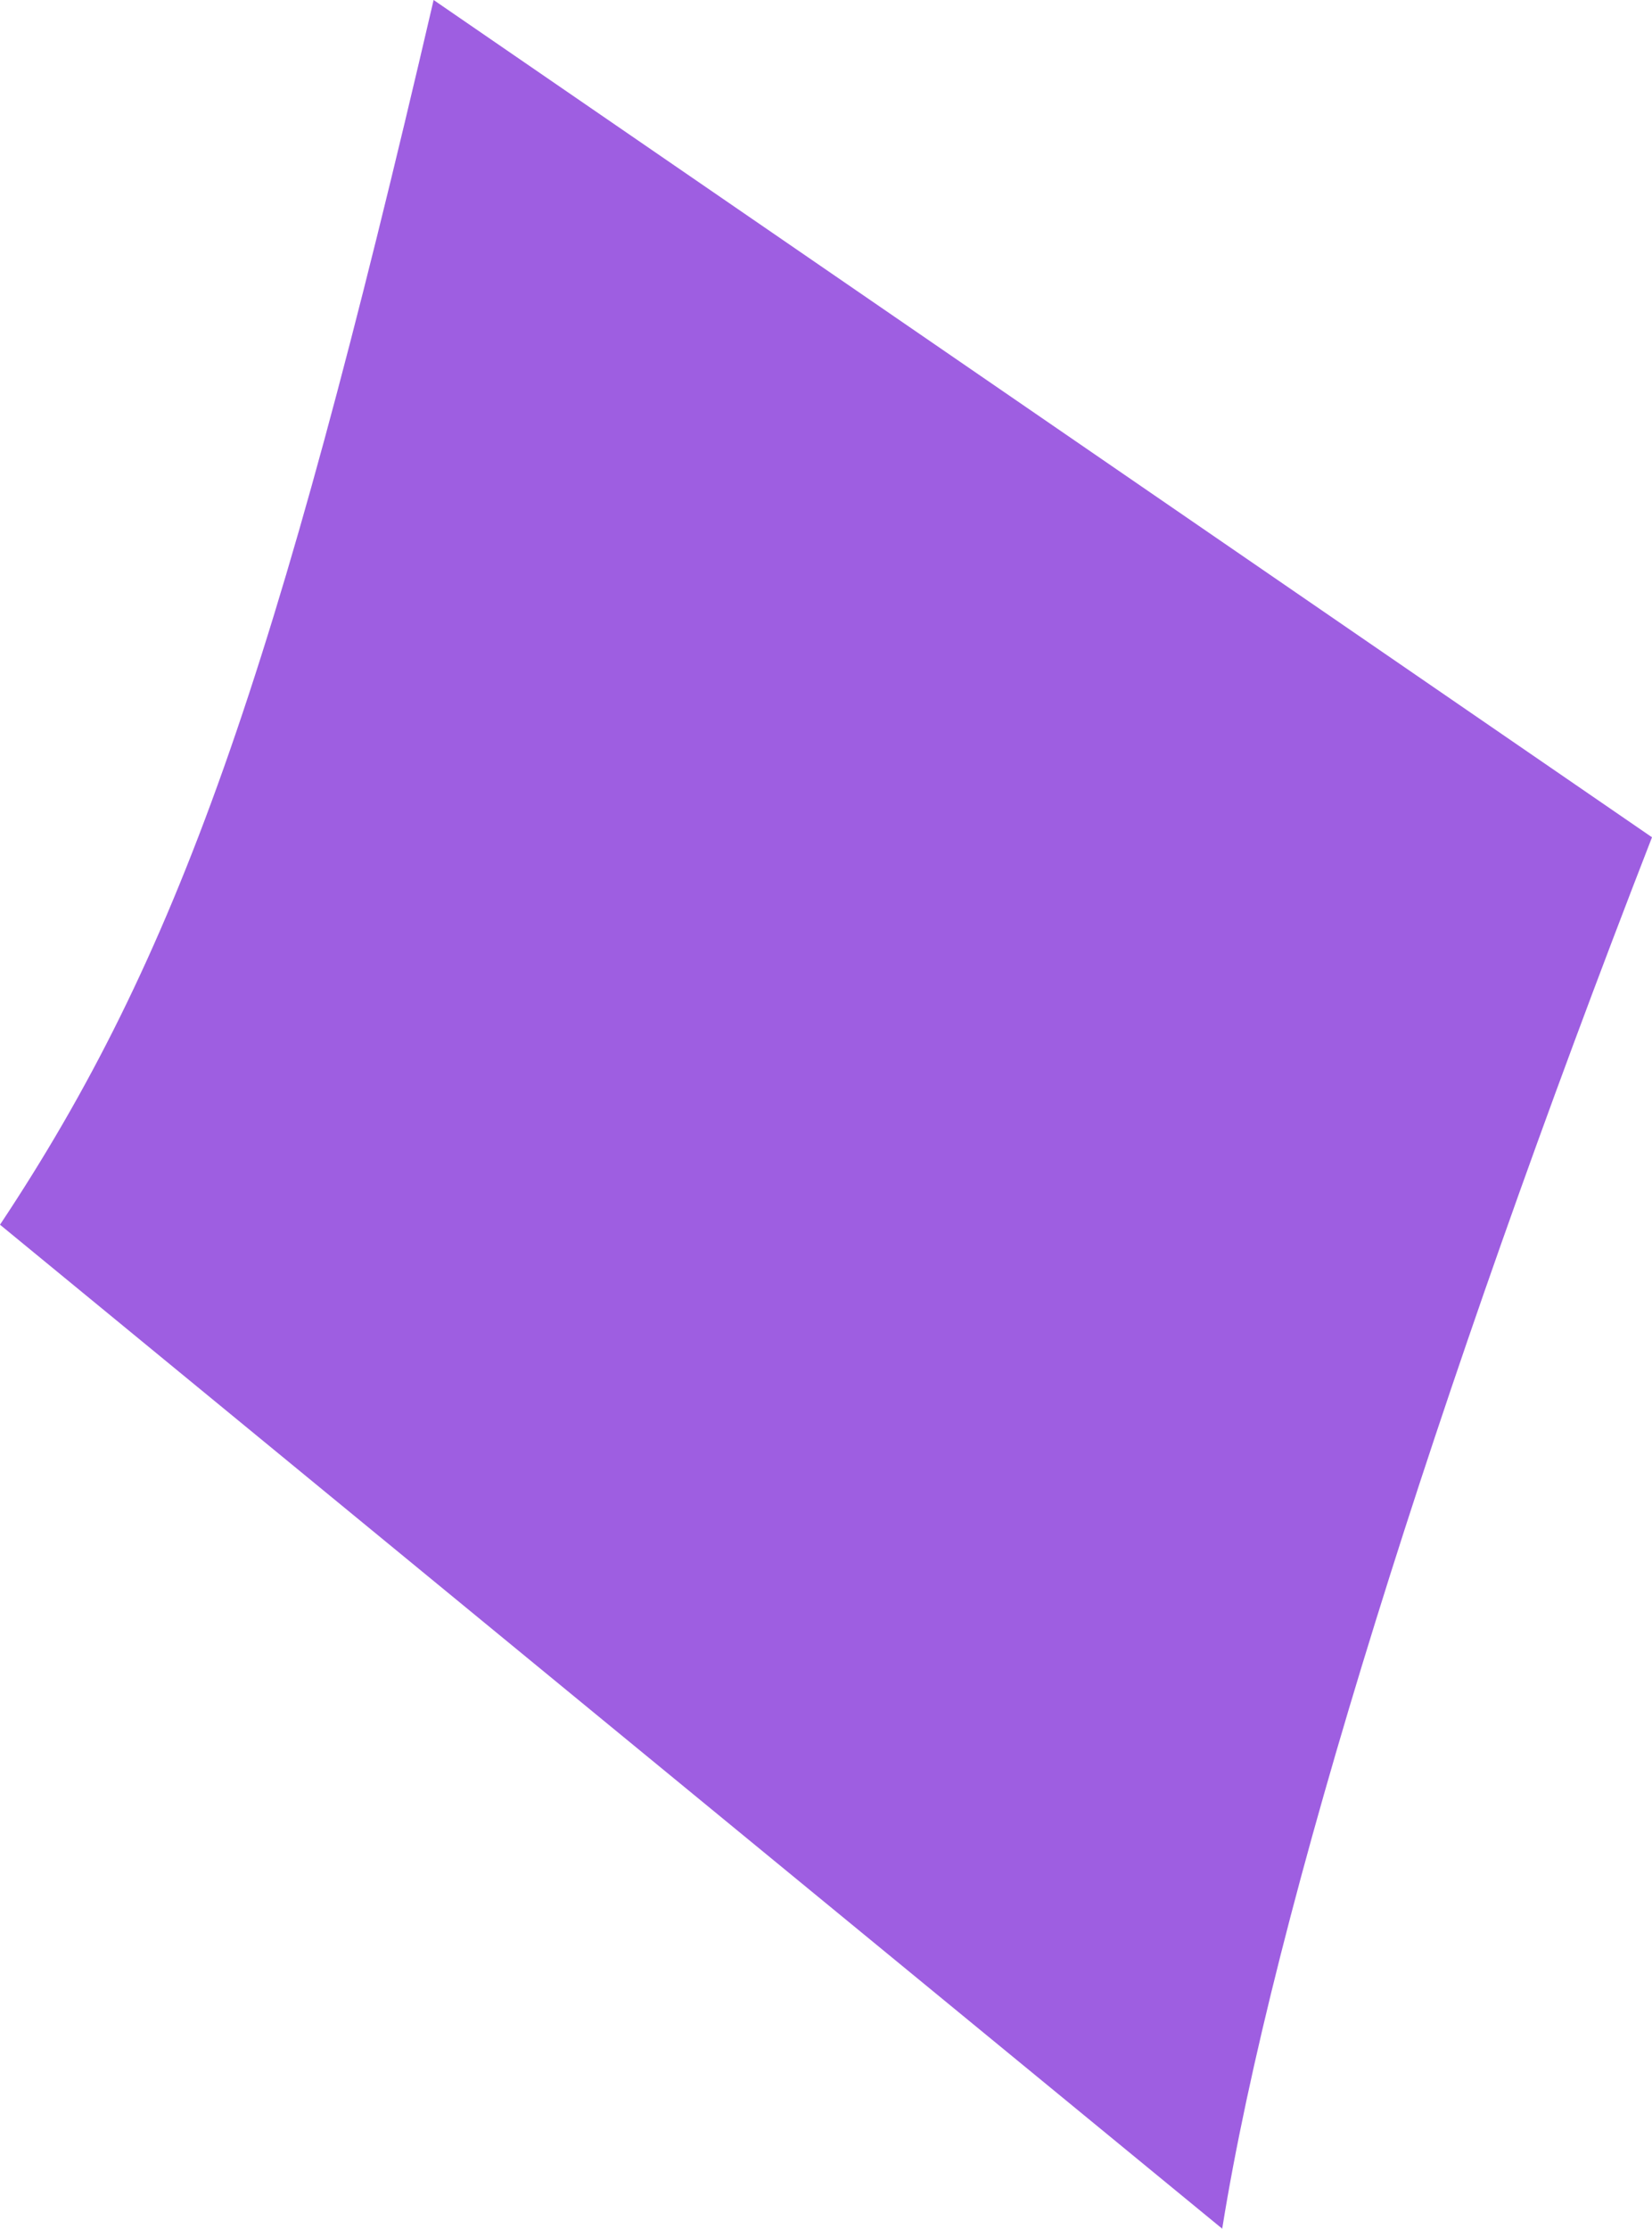 <svg 
          width="10.378" 
          height="13.996" fill="none" 
          xmlns="http://www.w3.org/2000/svg">
          <path d="M 2.724 0 C 1.733 4.264 1.112 6.018 0 7.691 L 3.839 10.844 L 7.678 13.996 C 7.997 12.002 9.028 8.731 10.378 5.258 L 2.724 0 Z" fill="rgb(158,94,225)"/>
        </svg>